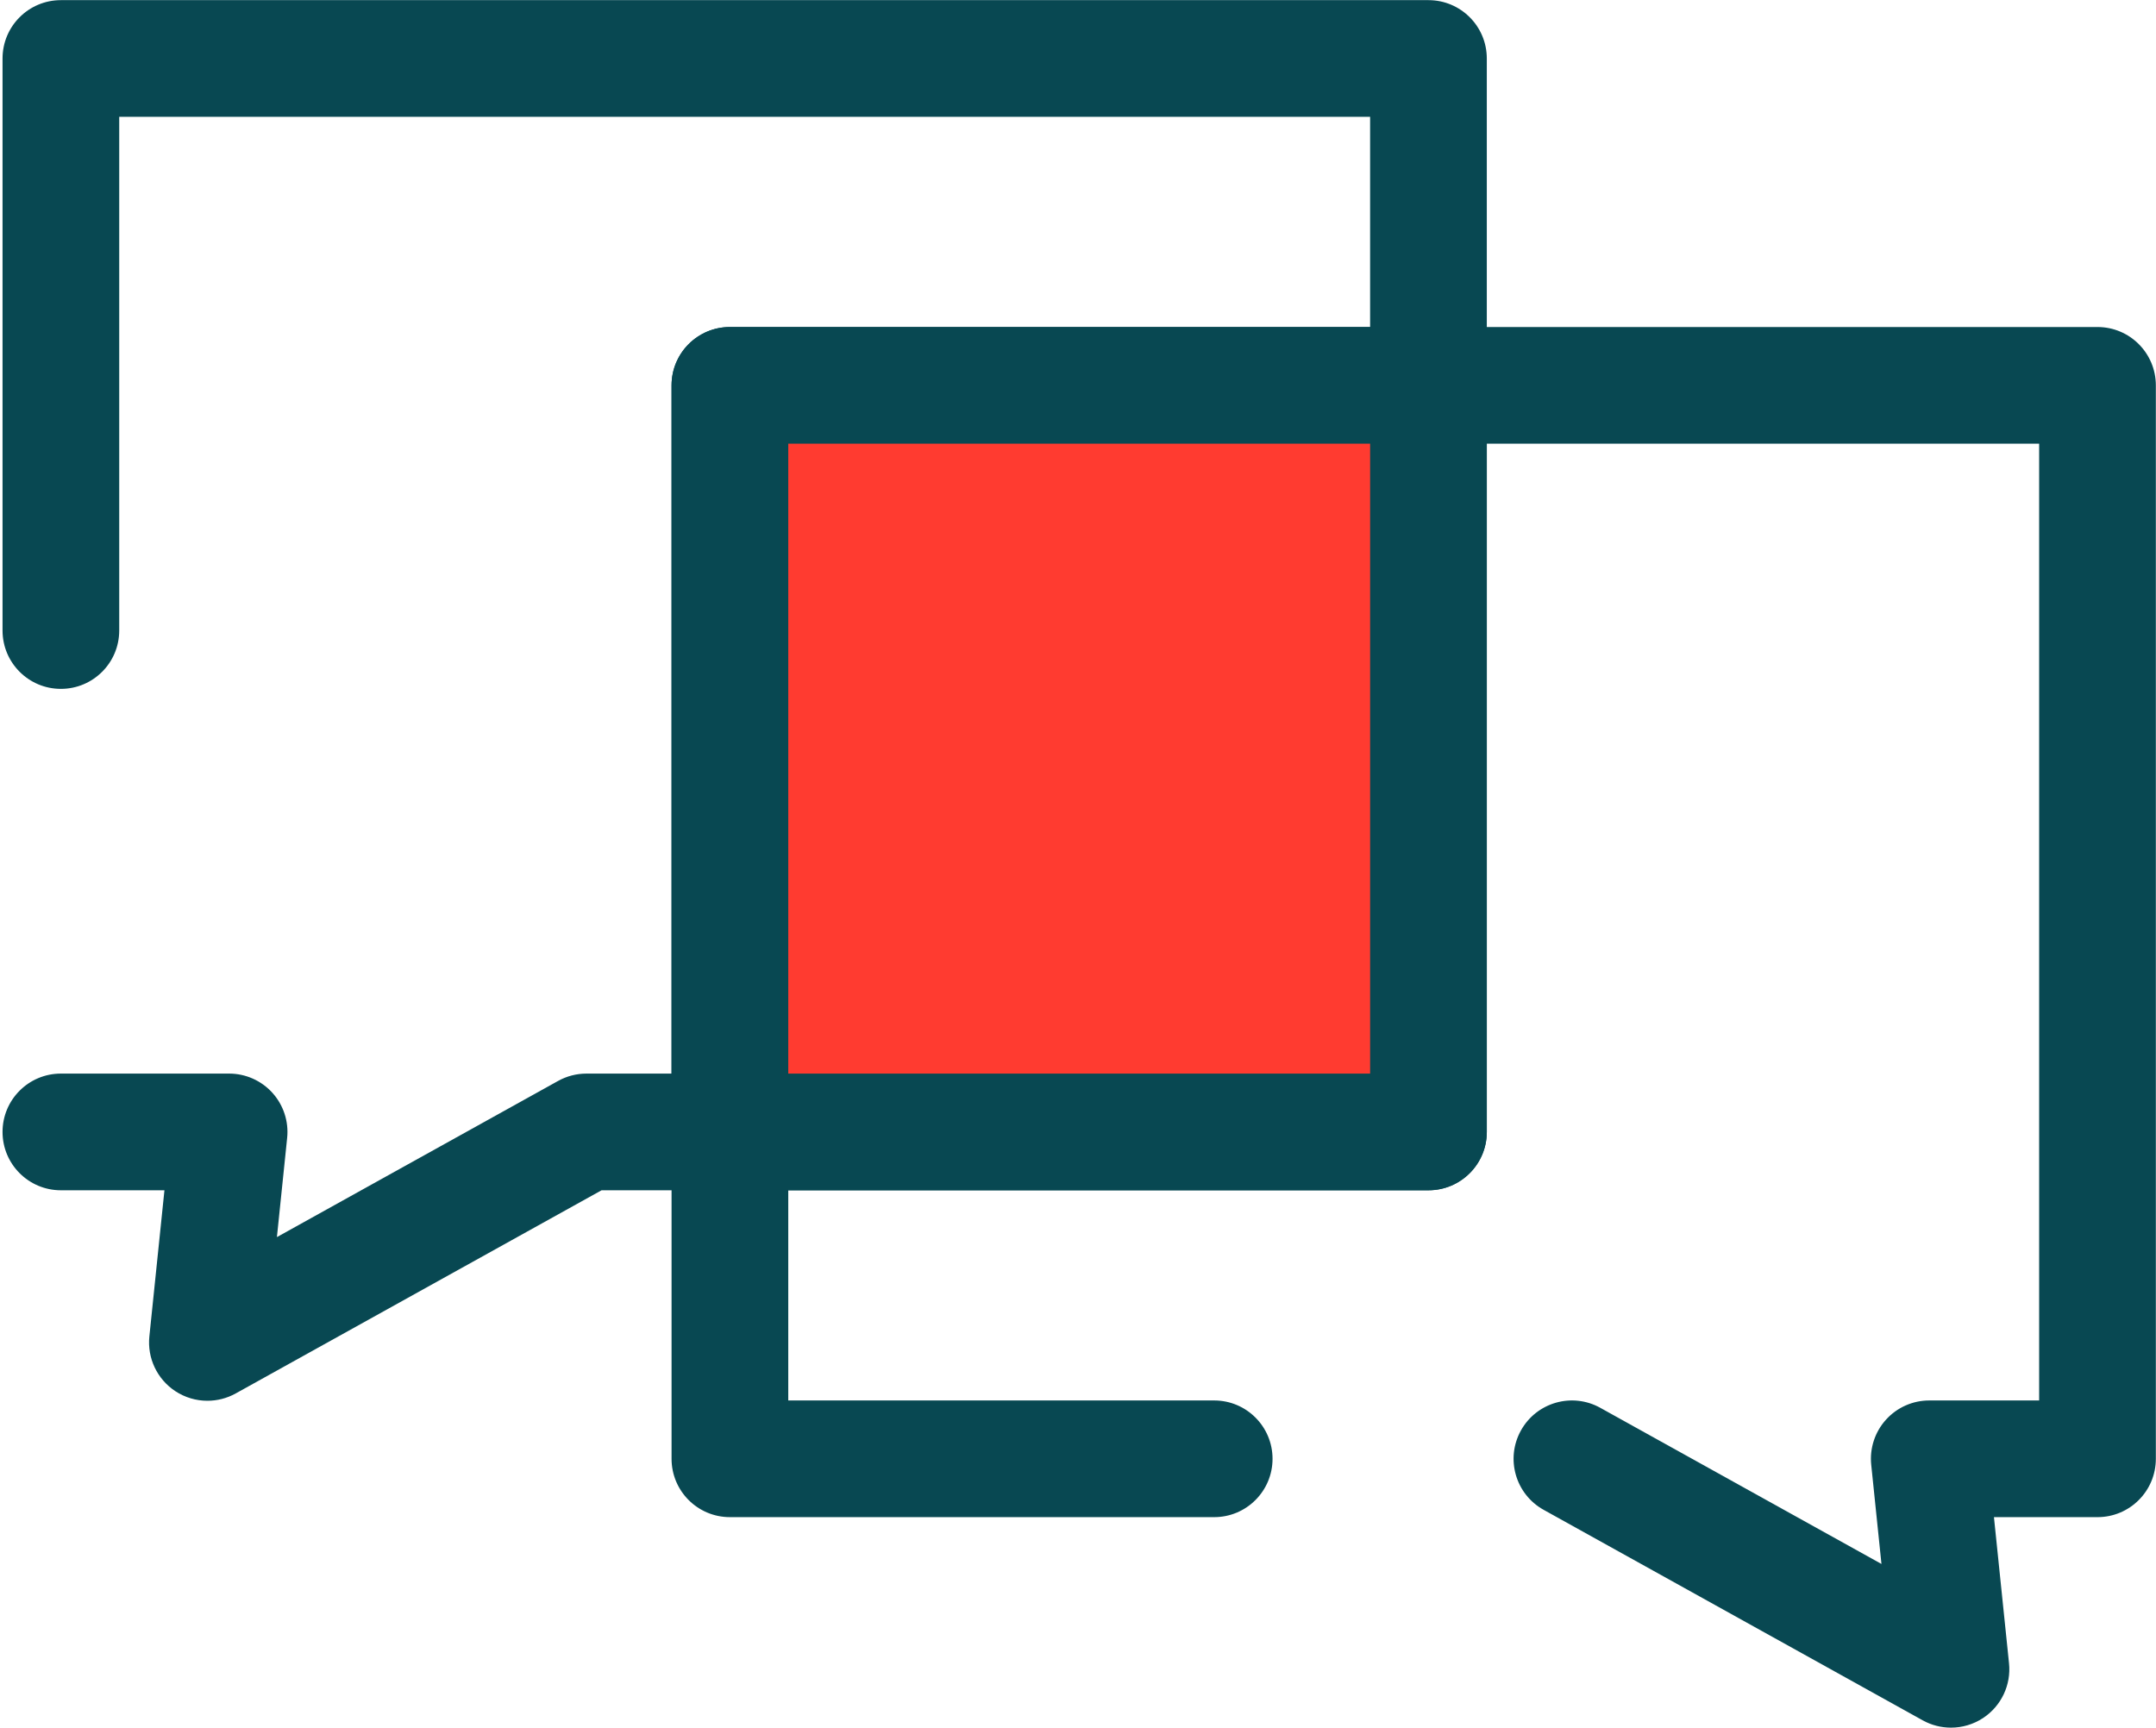 <svg width="801" height="642" viewBox="0 0 801 642" fill="none" xmlns="http://www.w3.org/2000/svg">
<path d="M779.26 121.51H552.38V21.729C552.38 9.757 542.675 0.053 530.702 0.053H22.619C10.647 0.053 0.942 9.757 0.942 21.731V234.29C0.942 246.262 10.647 255.968 22.619 255.968C34.591 255.968 44.295 246.264 44.295 234.29V43.407H509.024V121.51H271.177C259.205 121.51 249.499 131.214 249.499 143.186V398.921H217.874C214.191 398.921 210.569 399.86 207.349 401.647L102.882 459.67L106.682 422.821C107.314 416.716 105.326 410.632 101.215 406.075C97.106 401.519 91.257 398.919 85.12 398.919H22.619C10.647 398.922 0.942 408.627 0.942 420.6C0.942 432.574 10.647 442.278 22.619 442.278H61.092L55.492 496.592C54.664 504.628 58.373 512.458 65.114 516.908C68.725 519.29 72.886 520.49 77.054 520.49C80.672 520.49 84.297 519.586 87.579 517.764L223.491 442.277H249.499V542.054C249.499 554.026 259.203 563.732 271.177 563.732H451.098C463.069 563.732 472.776 554.028 472.776 542.054C472.776 530.081 463.071 520.376 451.098 520.376H292.855V442.275H530.705C542.677 442.275 552.383 432.571 552.383 420.597V164.864H757.586V520.376H716.763C710.626 520.376 704.777 522.978 700.668 527.532C696.559 532.087 694.57 538.173 695.201 544.278L699.001 581.127L594.534 523.104C584.064 517.29 570.872 521.065 565.058 531.531C559.244 541.996 563.019 555.193 573.484 561.007L714.304 639.222C717.585 641.046 721.21 641.949 724.829 641.949C728.997 641.949 733.16 640.747 736.769 638.366C743.513 633.916 747.222 626.087 746.394 618.048L740.794 563.734H779.268C791.239 563.734 800.944 554.029 800.944 542.056V143.188C800.938 131.216 791.233 121.51 779.26 121.51ZM509.025 398.922H292.852V164.864H509.025V398.922Z" fill="#084852"/>
<path d="M350.783 420.597H530.703V143.188H271.177V420.597H350.783Z" fill="#FF3B30"/>
<path d="M530.704 442.277H271.177C259.205 442.277 249.499 432.572 249.499 420.6V143.188C249.499 131.216 259.204 121.51 271.177 121.51H530.705C542.677 121.51 552.383 131.214 552.383 143.188V420.6C552.38 432.572 542.675 442.277 530.704 442.277ZM292.855 398.922H509.029V164.864H292.855V398.922Z" fill="#084852"/>
</svg>
